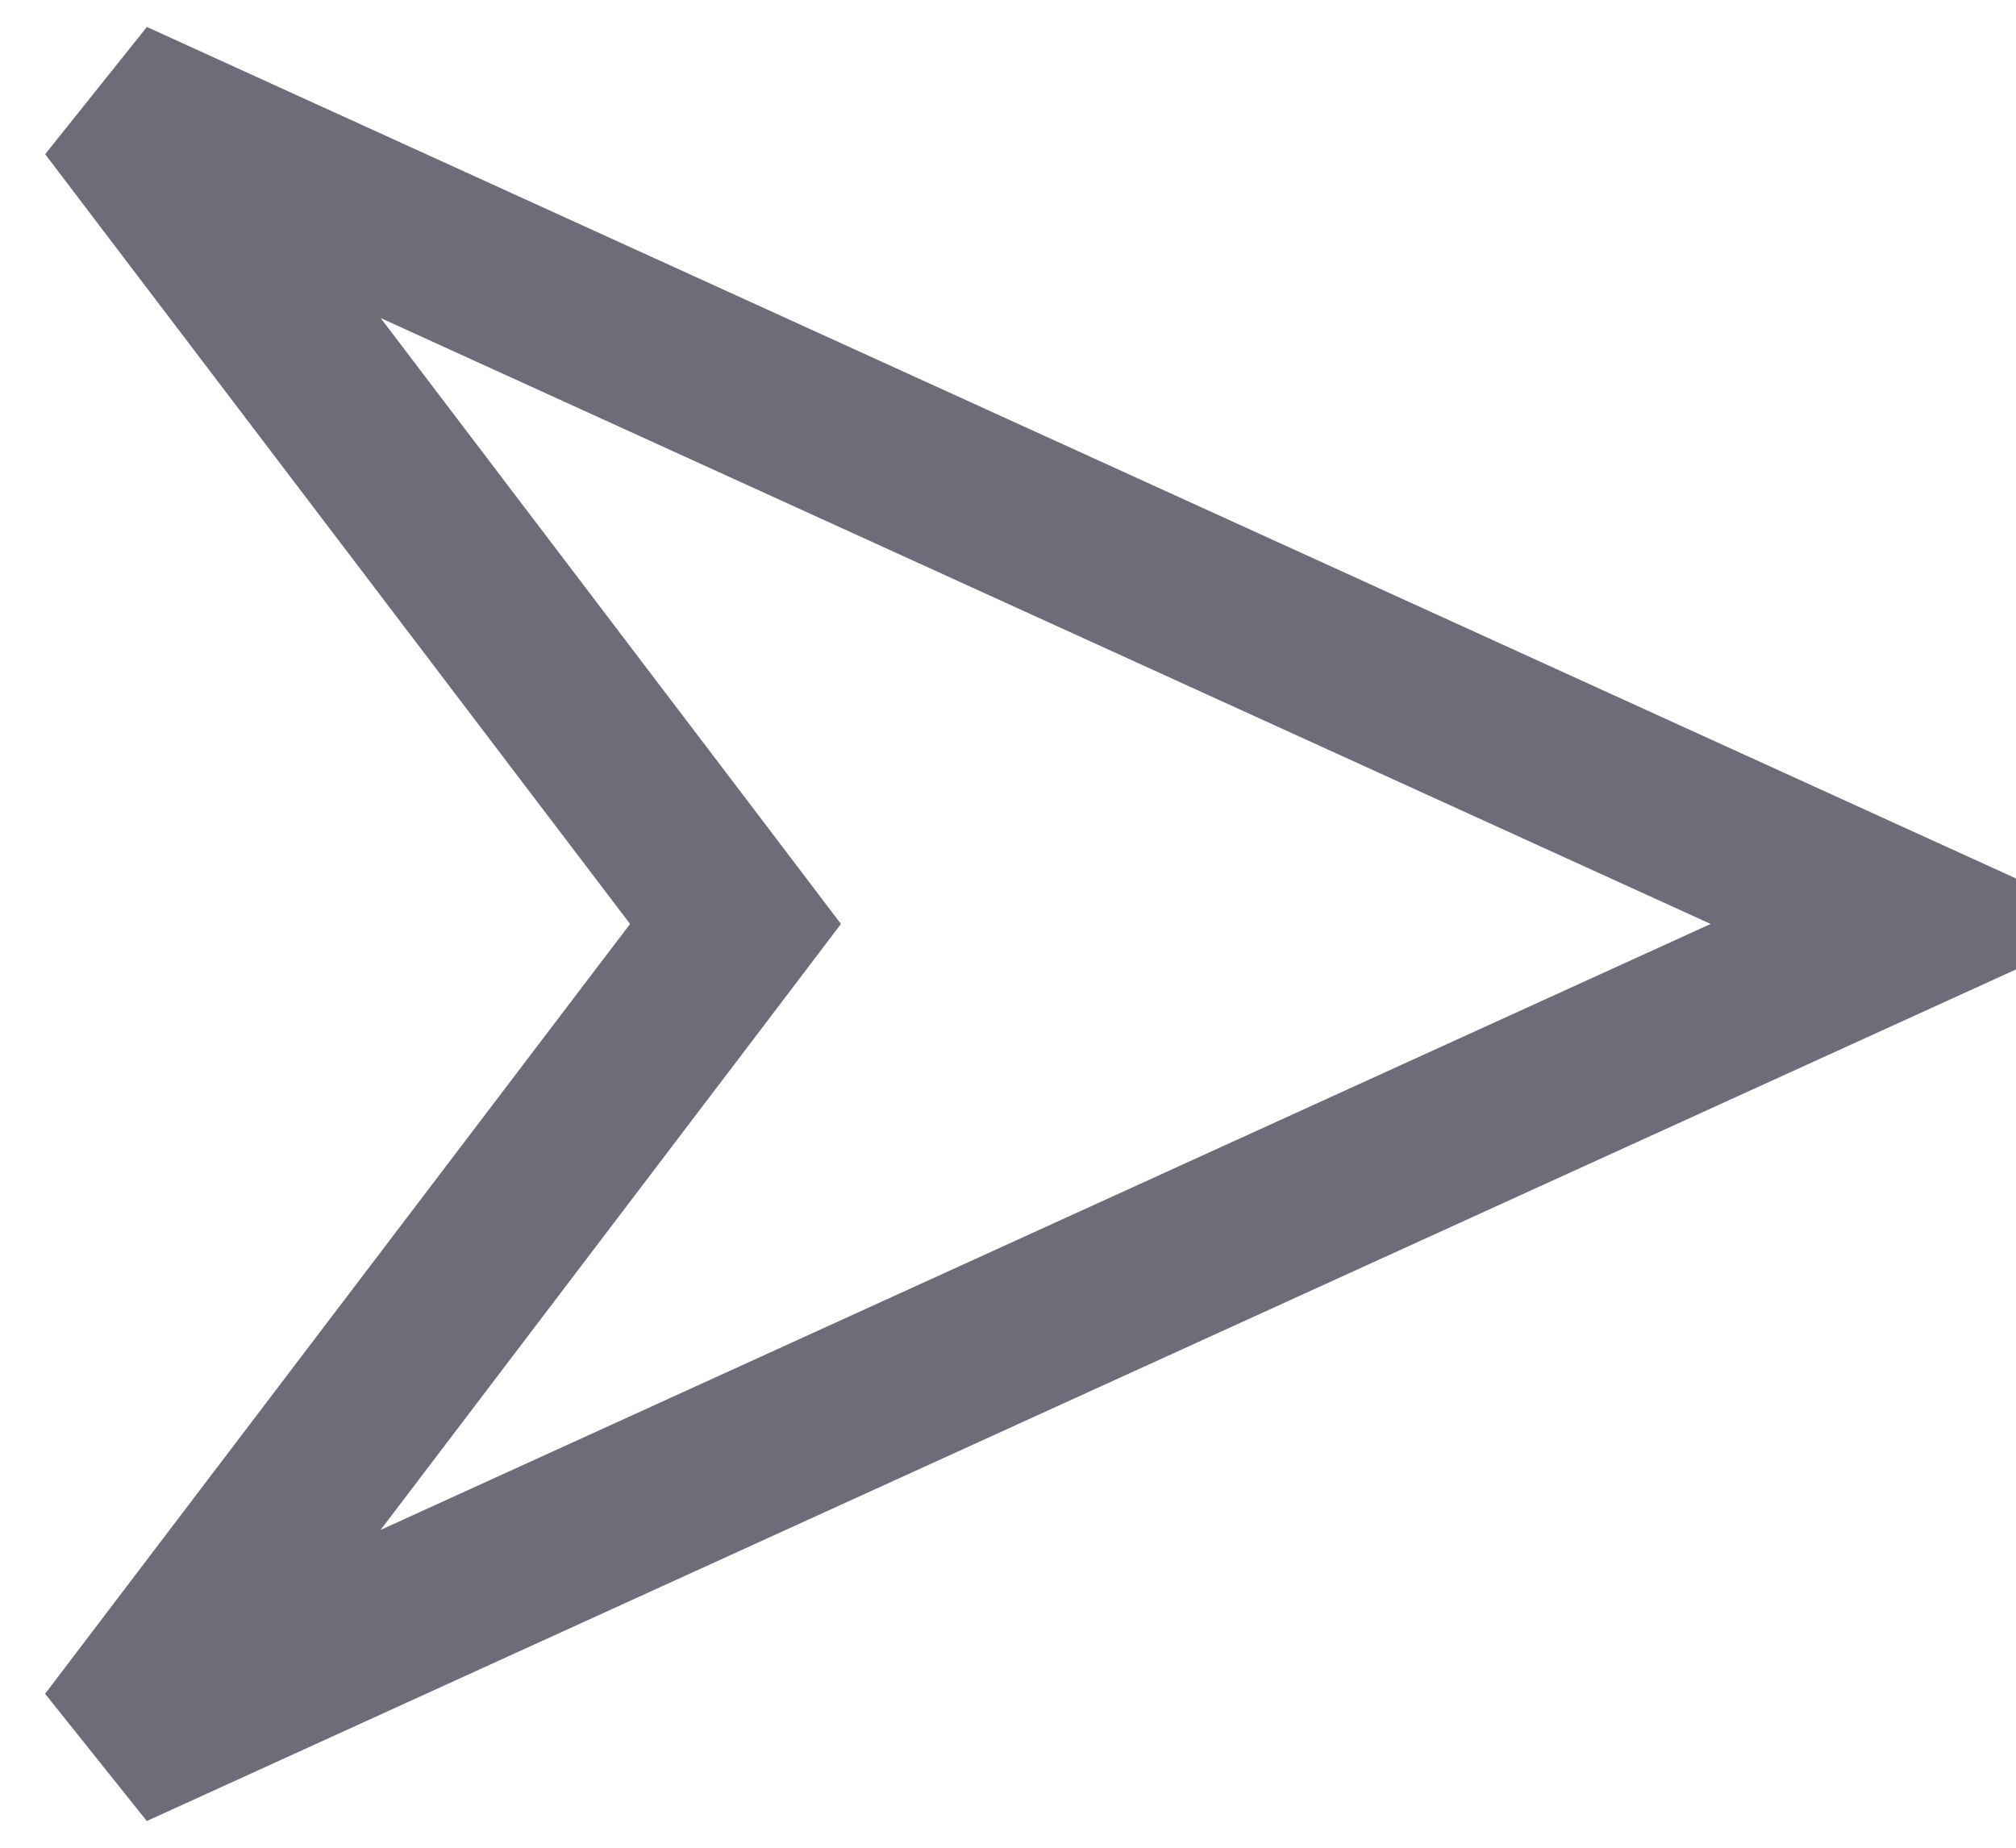 <svg width="24" height="22" viewBox="0 0 24 22" fill="none" xmlns="http://www.w3.org/2000/svg">
<path d="M1.333 20.772L22.777 11.001L1.334 1.231L8.297 10.396L8.756 11.001L8.297 11.606L1.333 20.772Z" stroke="#6E6C79" stroke-width="2"/>
</svg>
